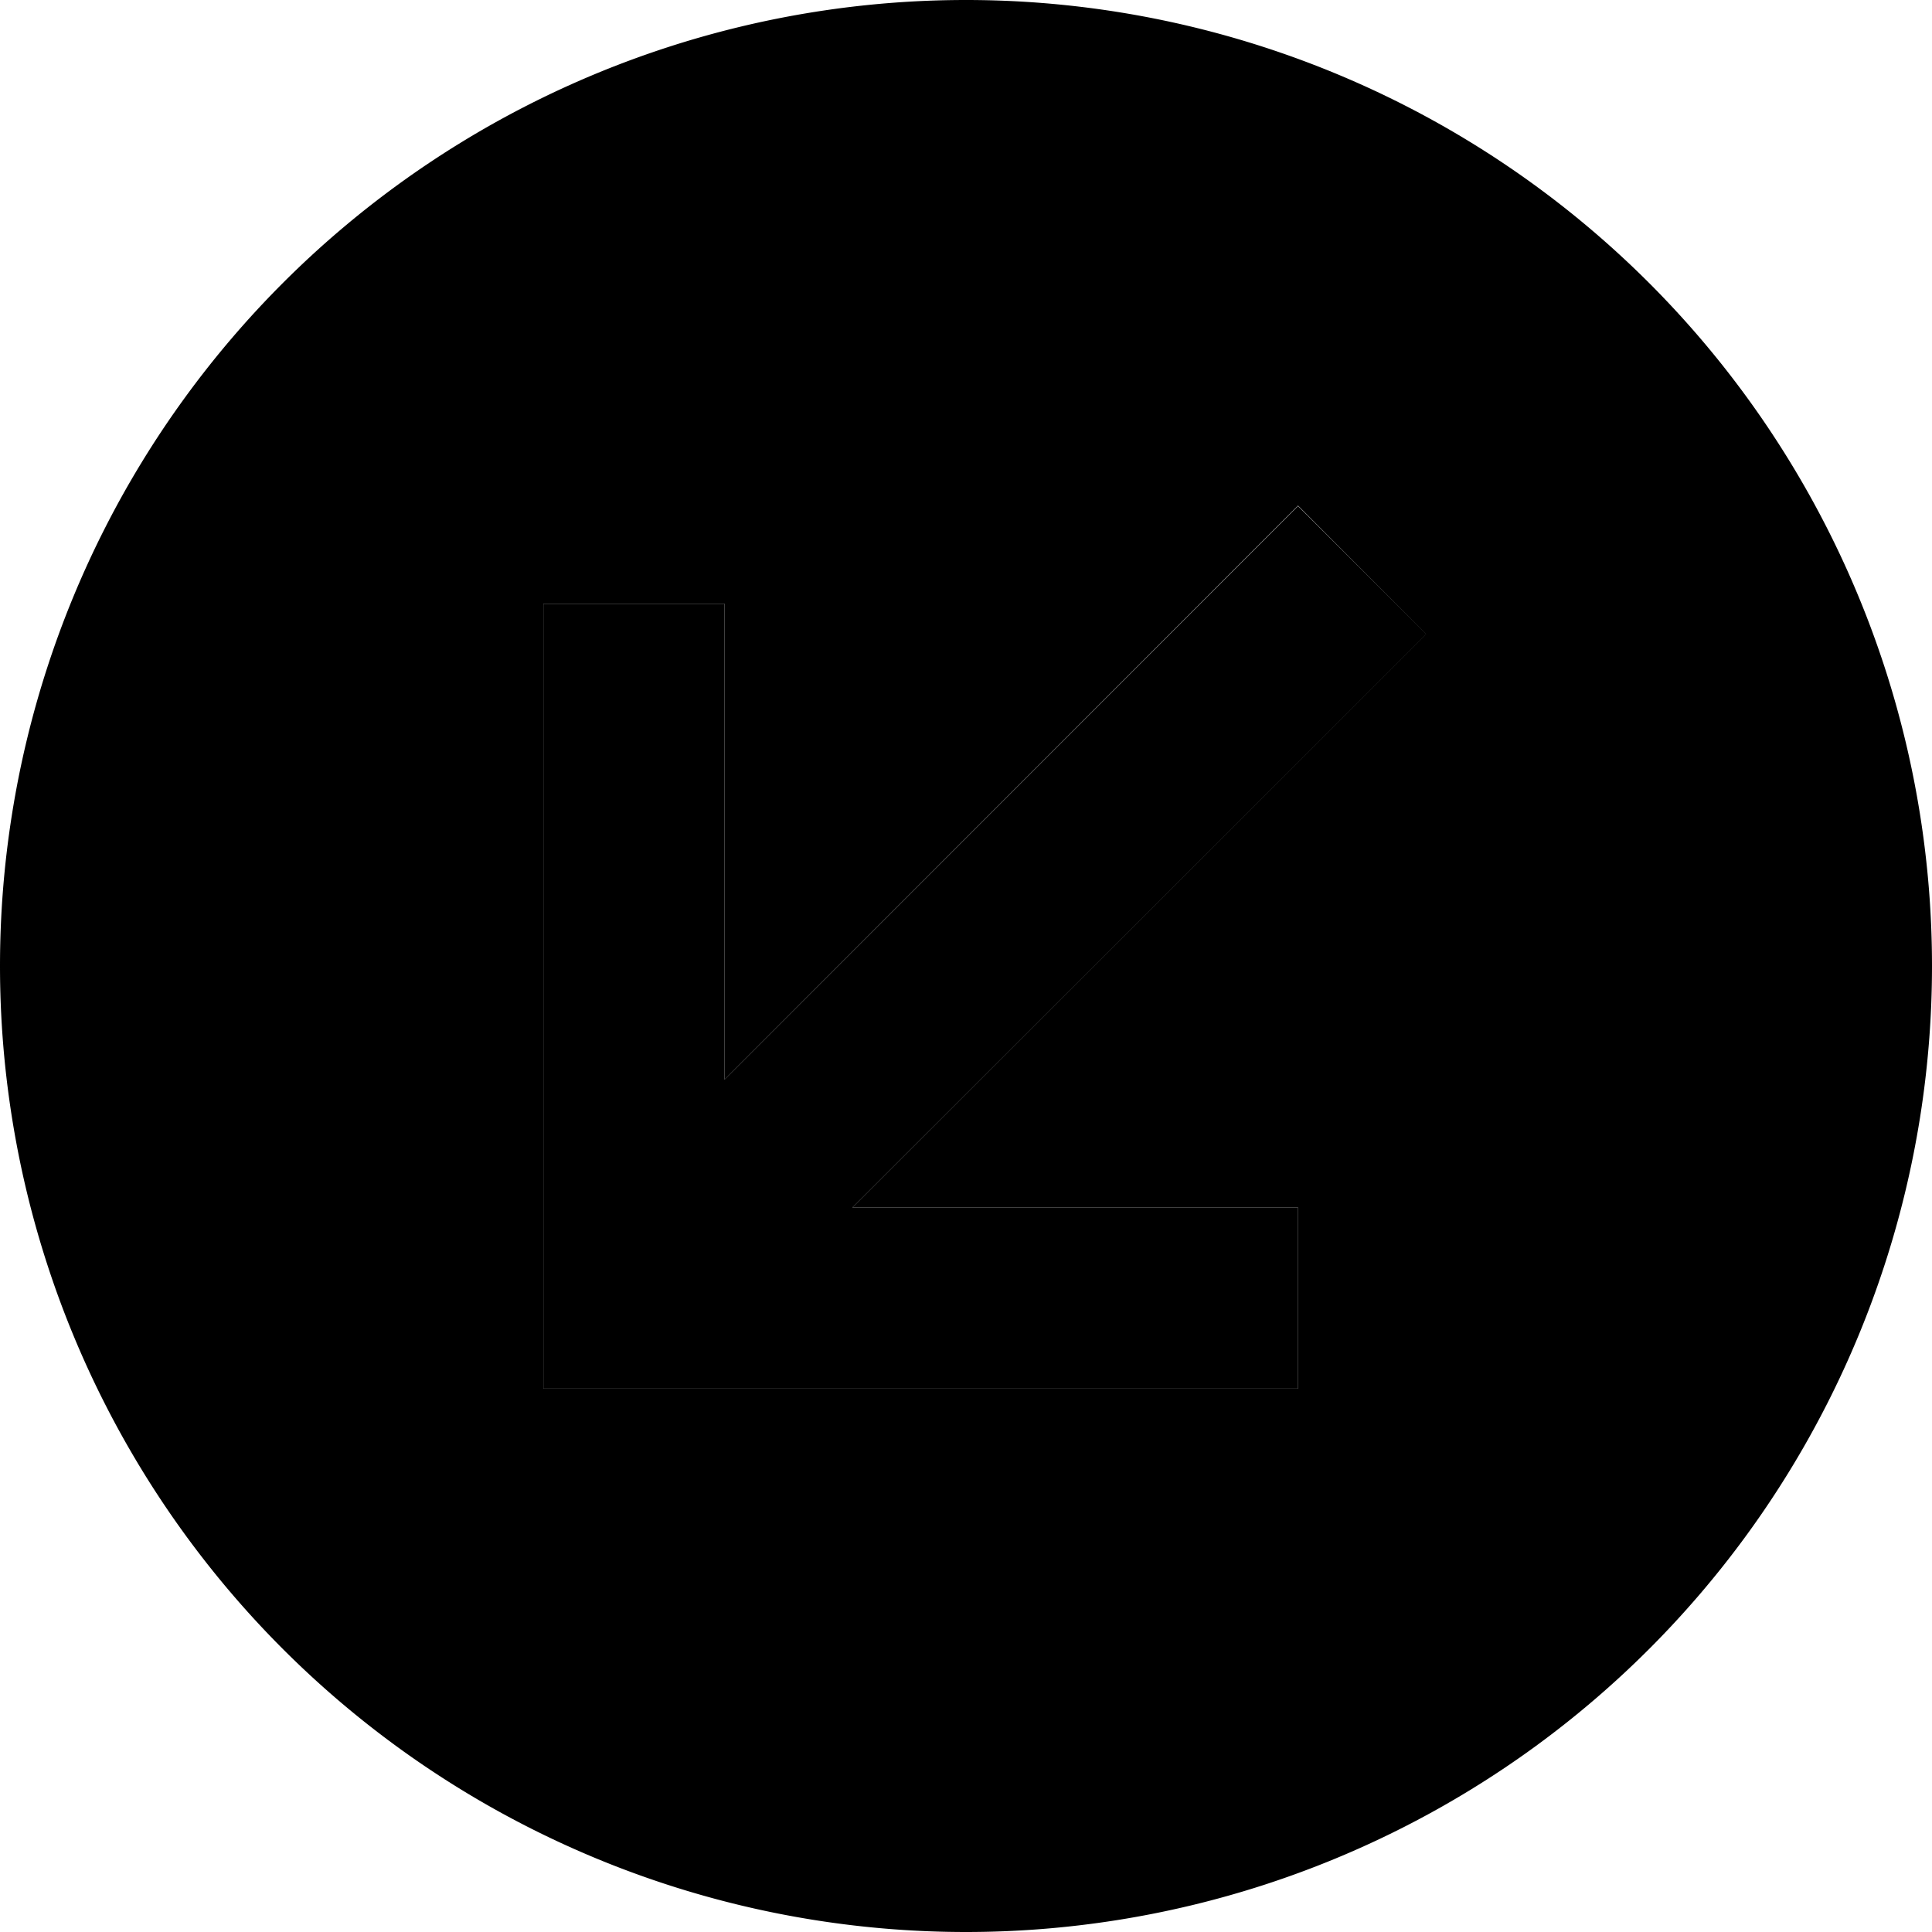 <svg xmlns="http://www.w3.org/2000/svg" width="24" height="24" viewBox="0 0 512 512"><path class="pr-icon-duotone-secondary" d="M0 256a256 256 0 1 0 512 0A256 256 0 1 0 0 256zm144-96l48 0 0 24 0 102.1L327 151l17-17L377.9 168l-17 17-135 135 94.1 0 24 0 0 48-24 0-152 0-24 0 0-24 0-160 0-24z"/><path class="pr-icon-duotone-primary" d="M144 368l24 0 152 0 24 0 0-48-24 0-94.1 0L361 185l17-17L344 134.1l-17 17-135 135L192 184l0-24-48 0 0 24 0 160 0 24z"/></svg>